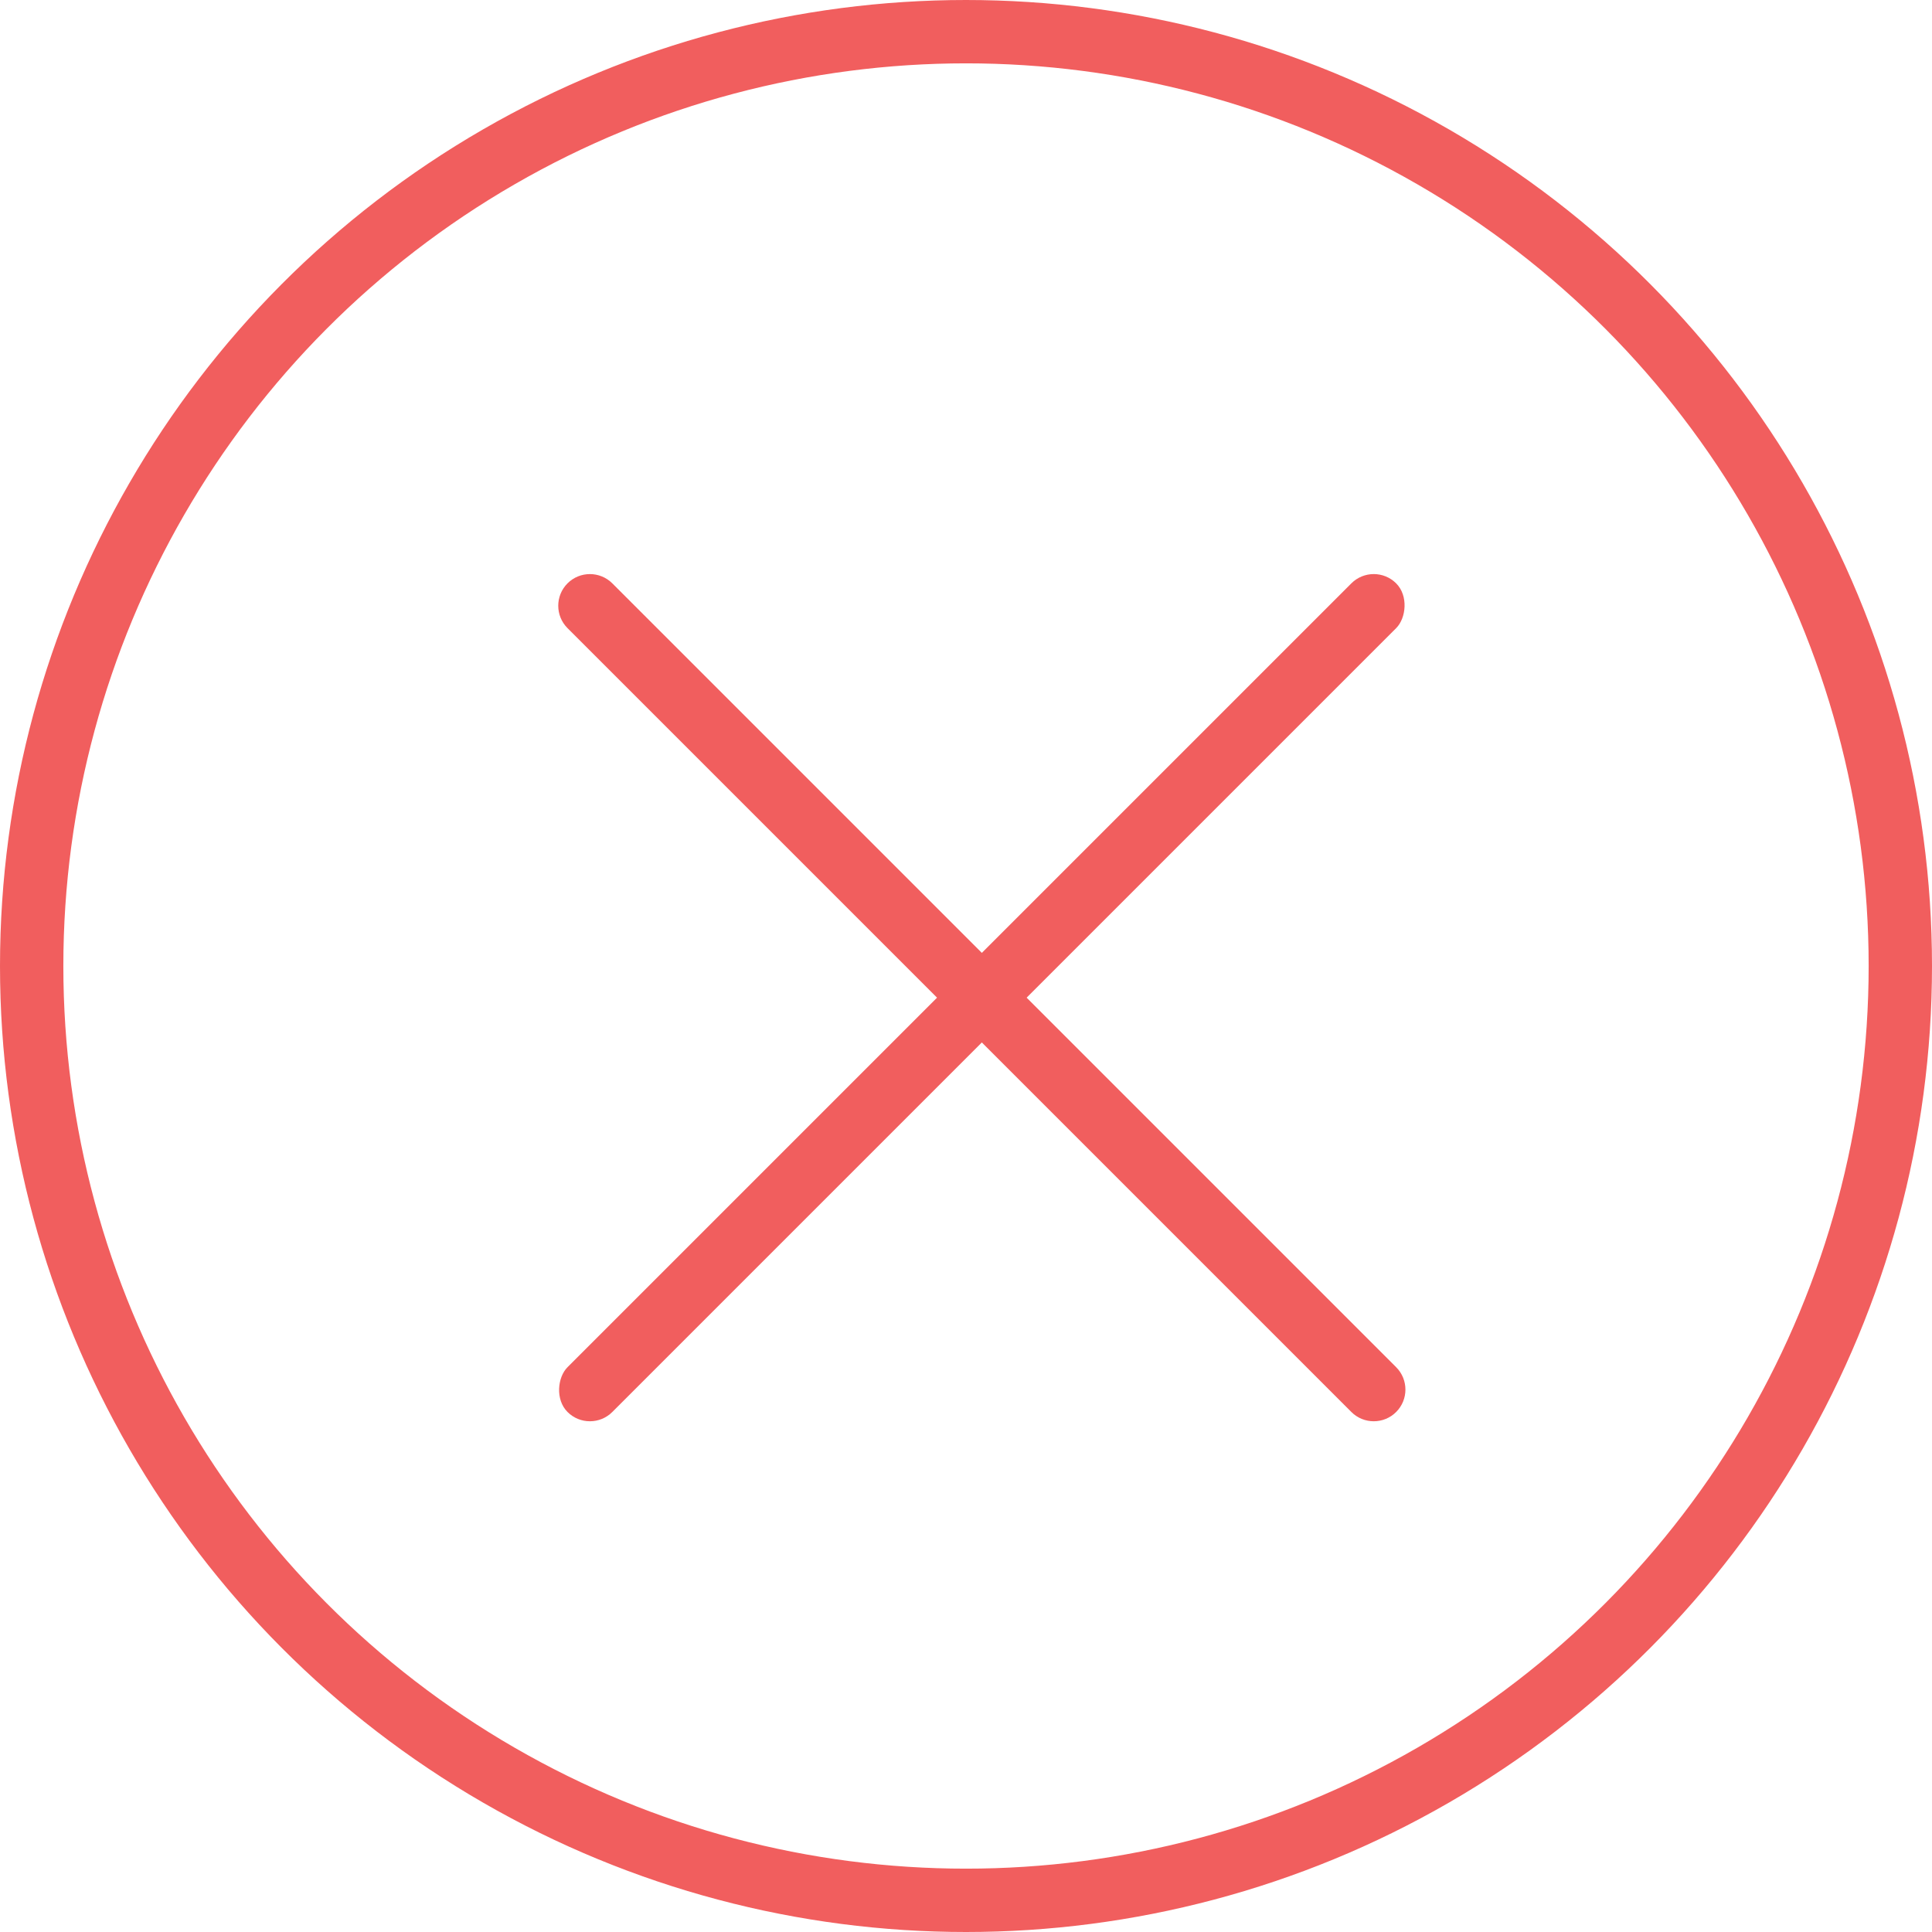 <?xml version="1.0" encoding="UTF-8"?>
<svg width="61px" height="61px" viewBox="0 0 61 61" version="1.1" xmlns="http://www.w3.org/2000/svg" xmlns:xlink="http://www.w3.org/1999/xlink">
    <!-- Generator: Sketch 53.2 (72643) - https://sketchapp.com -->
    <title>Group 2</title>
    <desc>Created with Sketch.</desc>
    <g id="Modals" stroke="none" stroke-width="1" fill="none" fill-rule="evenodd">
        <g id="Group-2" transform="translate(1, 1)">
            <g id="Group-46" transform="translate(16, 16)" fill="#F15E5E">
                <path d="M14,-4 L14,-4 C14.552,-4 15,-3.552 15,-3 L15,32 C15,32.552 14.552,33 14,33 L14,33 C13.448,33 13,32.552 13,32 L13,-3 C13,-3.552 13.448,-4 14,-4 Z" id="Rectangle-40-Copy" transform="translate(14, 14.5) rotate(-585) translate(-14, -14.5) "></path>
                <rect id="Rectangle-40-Copy" transform="translate(14, 14.5) rotate(-495) translate(-14, -14.5) " x="13" y="-4" width="2" height="37" rx="1"></rect>
            </g>
            <circle id="Oval-21" stroke="#F15E5E" stroke-width="2" cx="29.5" cy="29.5" r="29.5"></circle>
        </g>
    </g>
</svg>